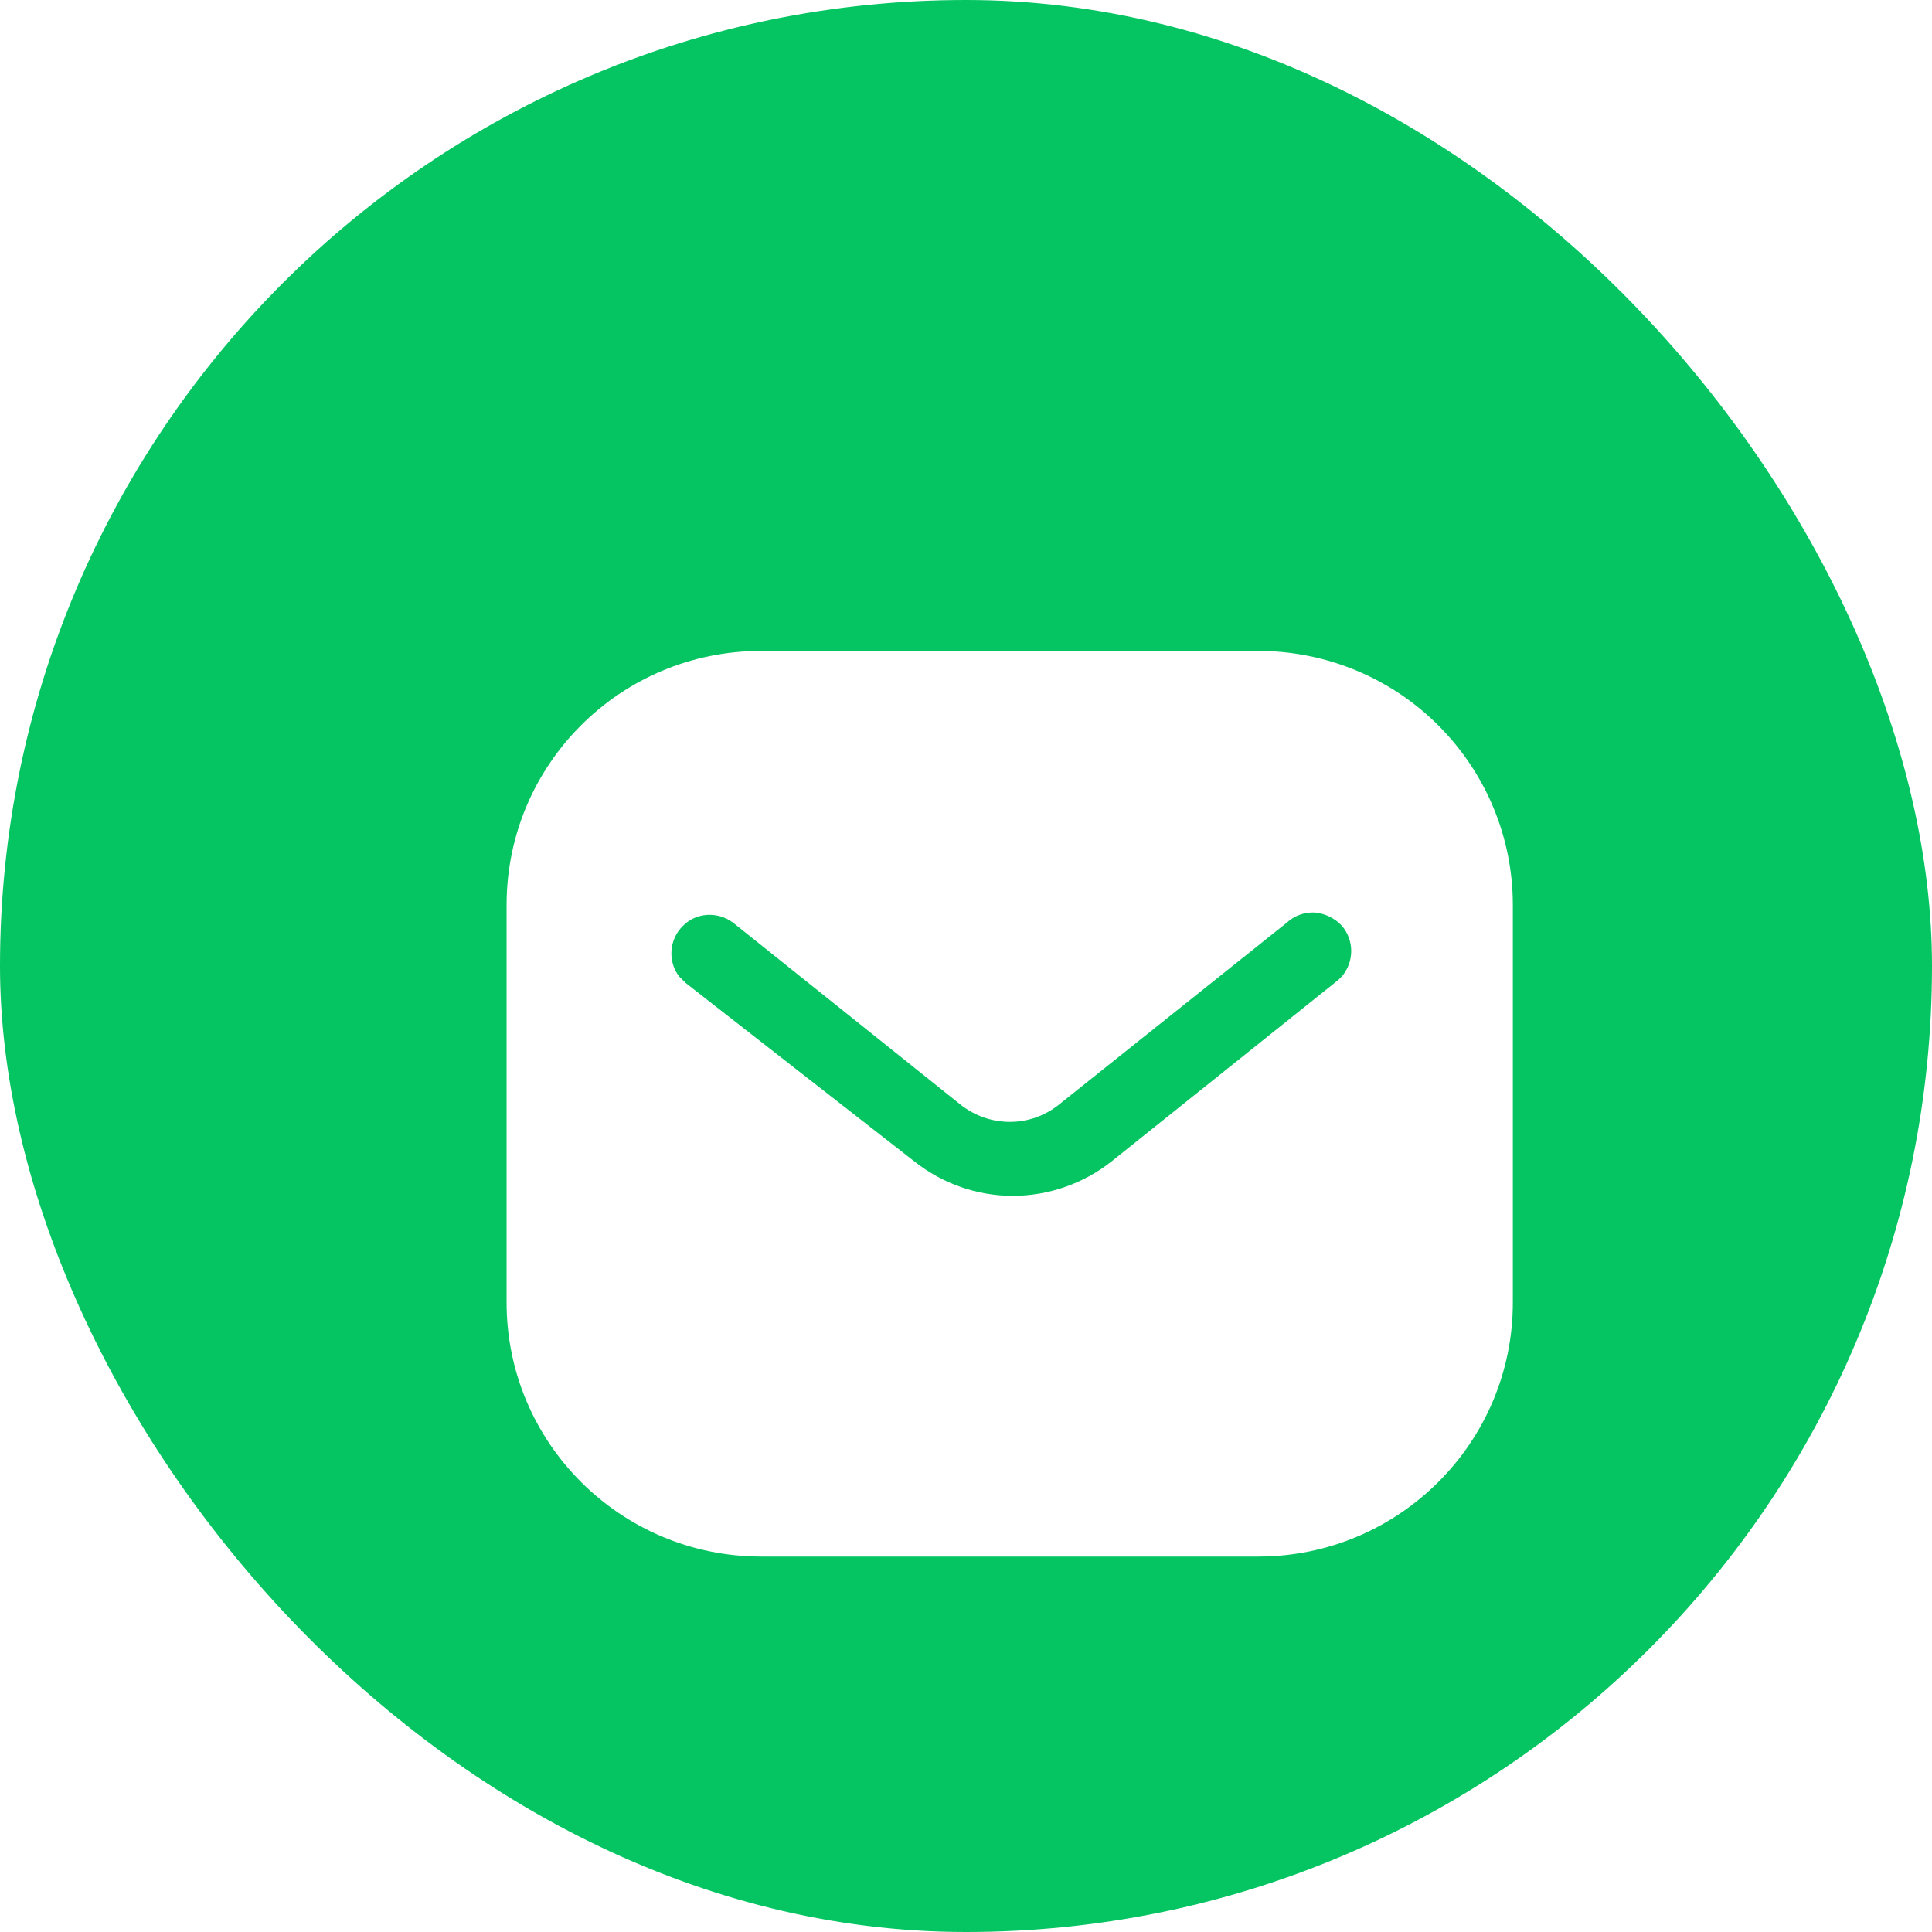 <svg width="48" height="48" viewBox="0 0 48 48" fill="none" xmlns="http://www.w3.org/2000/svg">
<rect width="48" height="48" rx="24" fill="#04C561"/>
<g filter="url(#filter0_d_1461_9)">
<path d="M29.674 13C31.35 13 32.962 13.662 34.149 14.851C35.336 16.038 36 17.637 36 19.312V29.188C36 32.675 33.163 35.5 29.674 35.5H17.325C13.836 35.5 11 32.675 11 29.188V19.312C11 15.825 13.824 13 17.325 13H29.674ZM31.087 19.5C30.825 19.486 30.575 19.575 30.386 19.75L24.75 24.25C24.025 24.851 22.986 24.851 22.25 24.25L16.625 19.75C16.236 19.462 15.699 19.5 15.375 19.837C15.037 20.175 15 20.712 15.286 21.087L15.45 21.25L21.137 25.688C21.837 26.238 22.686 26.538 23.575 26.538C24.461 26.538 25.325 26.238 26.024 25.688L31.663 21.175L31.762 21.075C32.061 20.712 32.061 20.188 31.749 19.825C31.575 19.639 31.336 19.525 31.087 19.5Z" fill="white"/>
</g>
<defs>
<filter id="filter0_d_1461_9" x="7.828" y="11.414" width="34.517" height="32.017" filterUnits="userSpaceOnUse" color-interpolation-filters="sRGB">
<feFlood flood-opacity="0" result="BackgroundImageFix"/>
<feColorMatrix in="SourceAlpha" type="matrix" values="0 0 0 0 0 0 0 0 0 0 0 0 0 0 0 0 0 0 127 0" result="hardAlpha"/>
<feOffset dx="1.586" dy="3.172"/>
<feGaussianBlur stdDeviation="2.379"/>
<feColorMatrix type="matrix" values="0 0 0 0 0.09 0 0 0 0 0.502 0 0 0 0 0.106 0 0 0 0.495 0"/>
<feBlend mode="normal" in2="BackgroundImageFix" result="effect1_dropShadow_1461_9"/>
<feBlend mode="normal" in="SourceGraphic" in2="effect1_dropShadow_1461_9" result="shape"/>
</filter>
</defs>
</svg>
